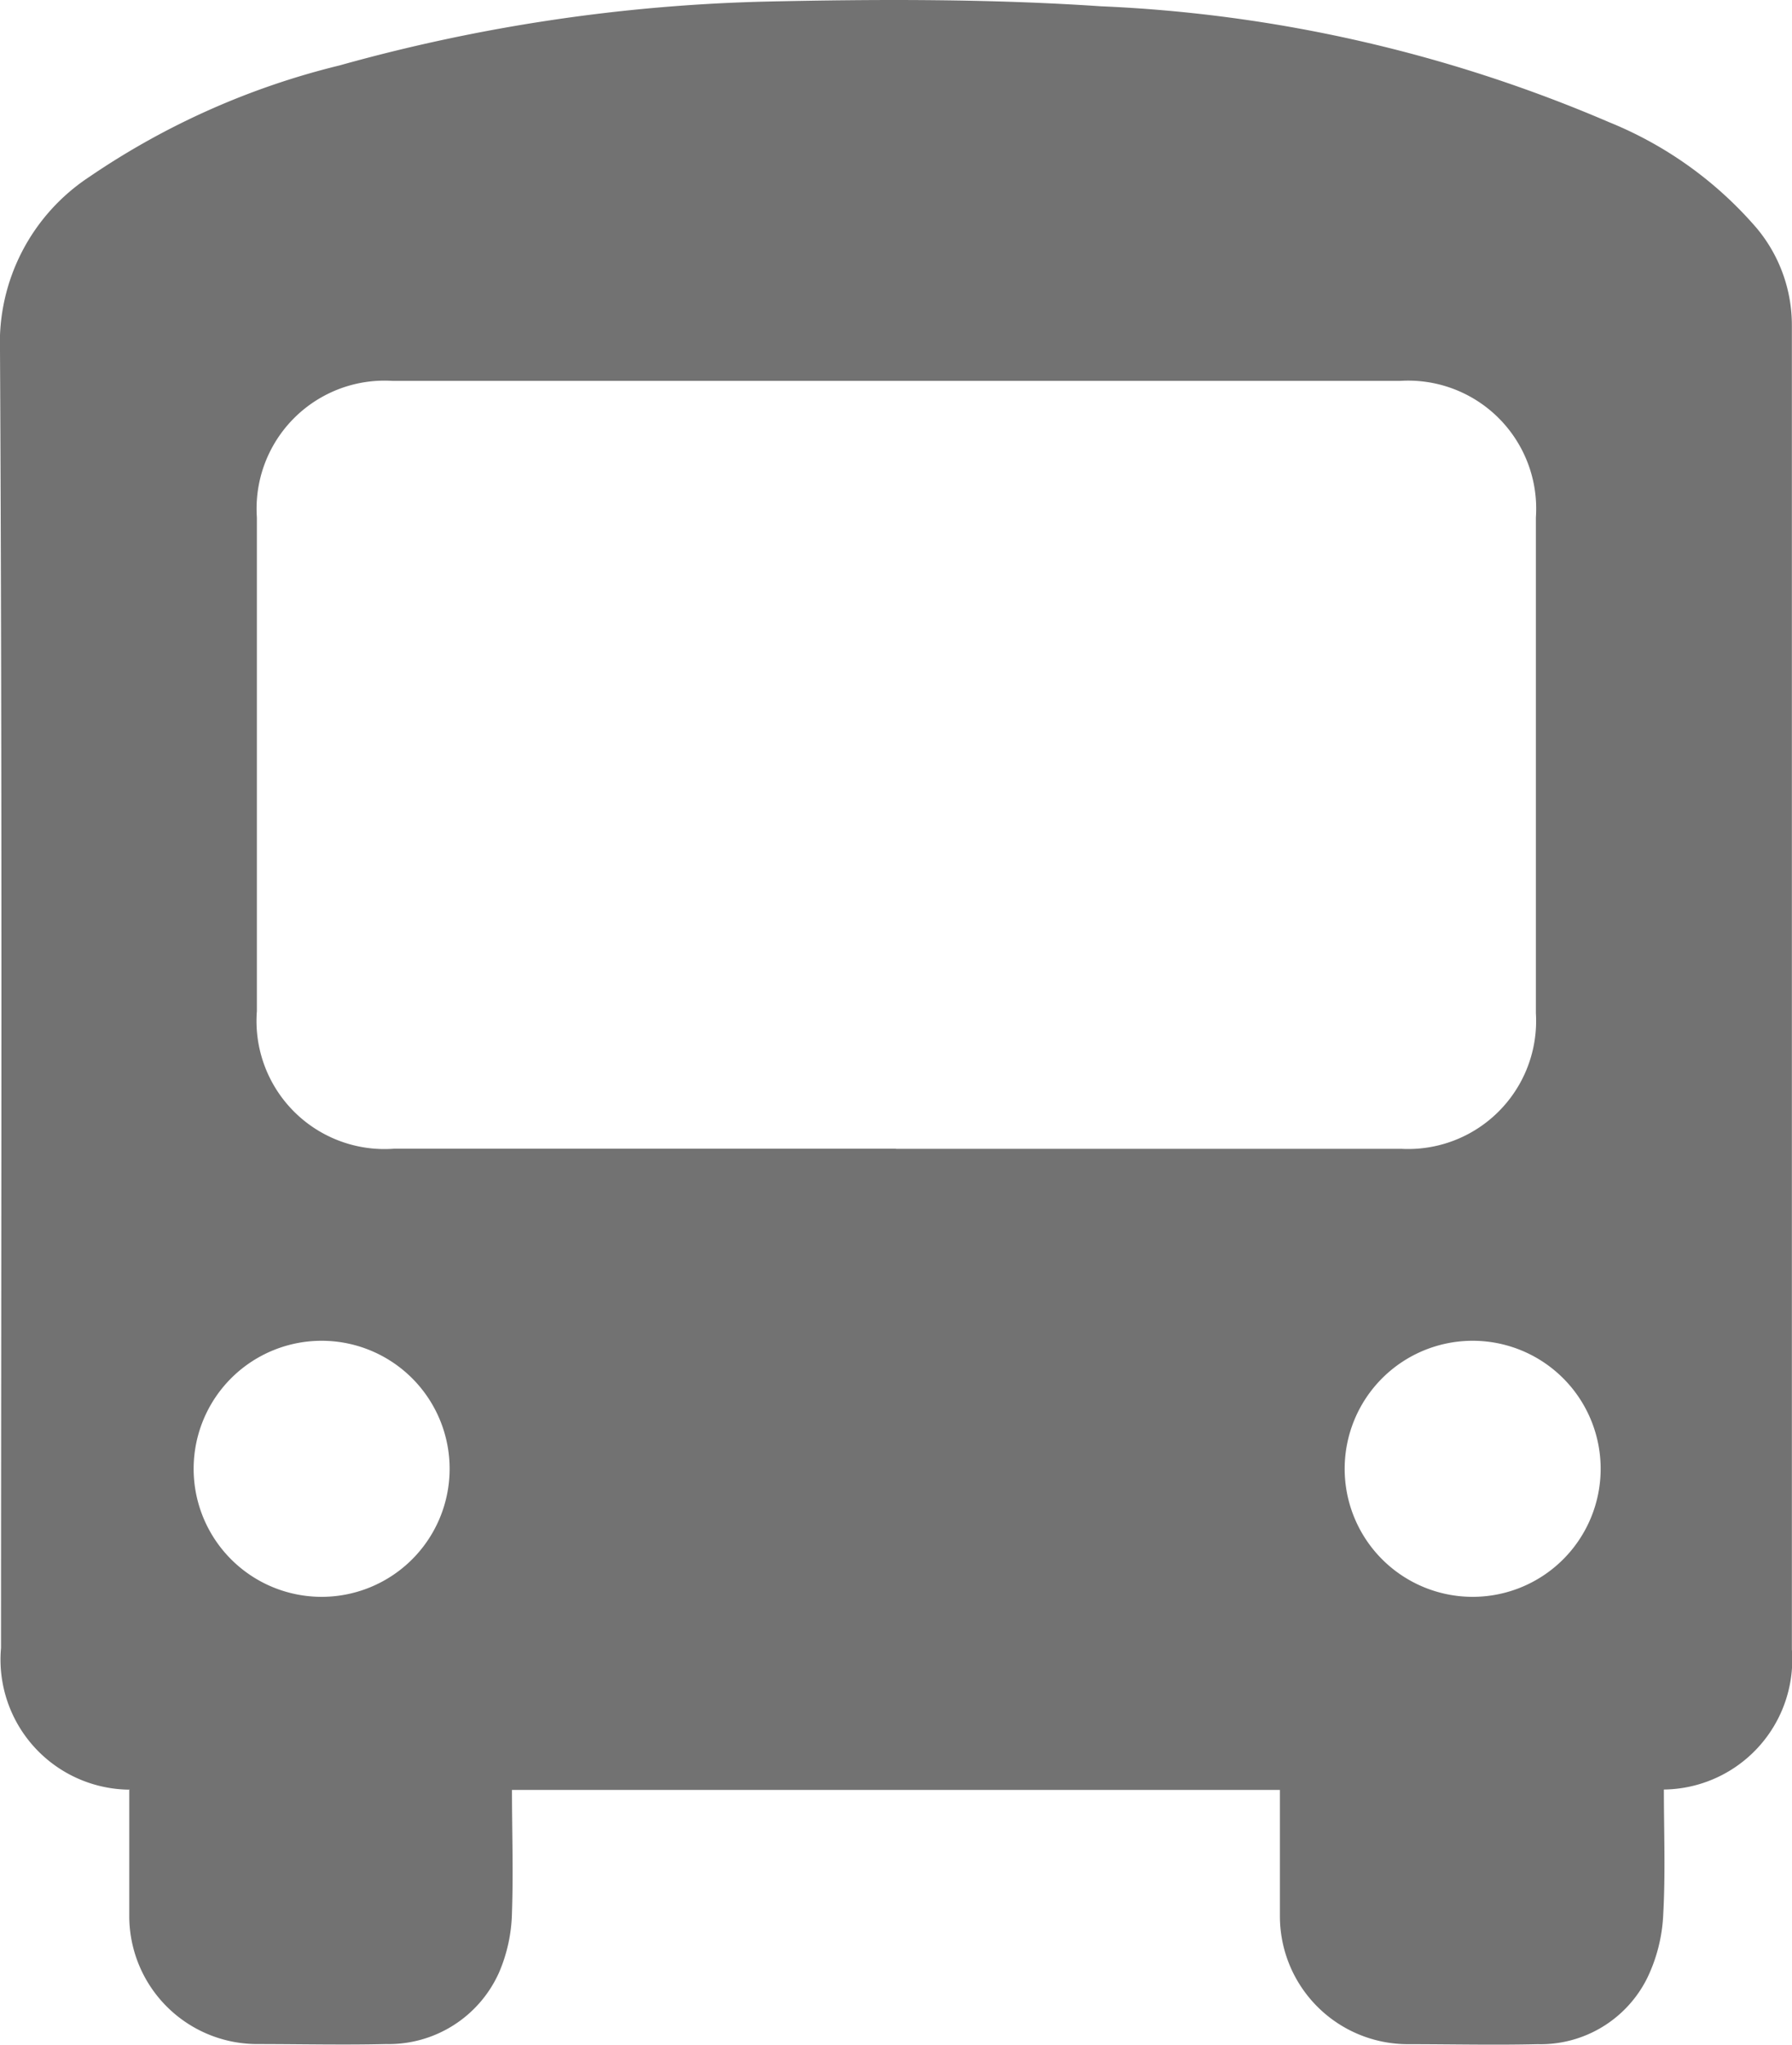 <svg id="Group_5440" data-name="Group 5440" xmlns="http://www.w3.org/2000/svg" xmlns:xlink="http://www.w3.org/1999/xlink" width="14.001" height="15.971" viewBox="0 0 14.001 15.971">
  <defs>
    <clipPath id="clip-path">
      <rect id="Rectangle_2469" data-name="Rectangle 2469" width="14.001" height="15.971" fill="#727272"/>
    </clipPath>
  </defs>
  <g id="Group_5439" data-name="Group 5439" clip-path="url(#clip-path)">
    <path id="Path_2108" data-name="Path 2108" d="M1.008,13.978a1.016,1.016,0,0,1-1-1.107C.009,9.493.018,6.115,0,2.737A1.552,1.552,0,0,1,.7,1.38,5.981,5.981,0,0,1,2.653.511,13.558,13.558,0,0,1,6,.012c.868-.019,1.739-.021,2.6.037a11.277,11.277,0,0,1,3.971.905,3.014,3.014,0,0,1,1.155.829A1.181,1.181,0,0,1,14,2.546q0,5.168,0,10.337a1.015,1.015,0,0,1-1,1.094c0,.323.013.65-.005.975a1.273,1.273,0,0,1-.122.491.93.93,0,0,1-.86.523c-.338.008-.677,0-1.015,0A1,1,0,0,1,10,14.975c0-.328,0-.655,0-.995h-6c0,.318.011.639,0,.959a1.243,1.243,0,0,1-.1.465.944.944,0,0,1-.884.561c-.338.008-.677,0-1.015,0a1,1,0,0,1-.991-1c0-.327,0-.655,0-.993M7,8.973h3.951A1,1,0,0,0,12,7.914q0-1.936,0-3.873a1,1,0,0,0-1.063-1.066H3.069A1,1,0,0,0,2.007,4.041q0,1.928,0,3.857a1,1,0,0,0,1.07,1.074H7m4.506,1.5a1,1,0,1,0,1,1,1,1,0,0,0-1-1m-9,2a1,1,0,1,0-.993-1.01,1,1,0,0,0,.993,1.01" transform="translate(0 0)" fill="#727272"/>
  </g>
</svg>
